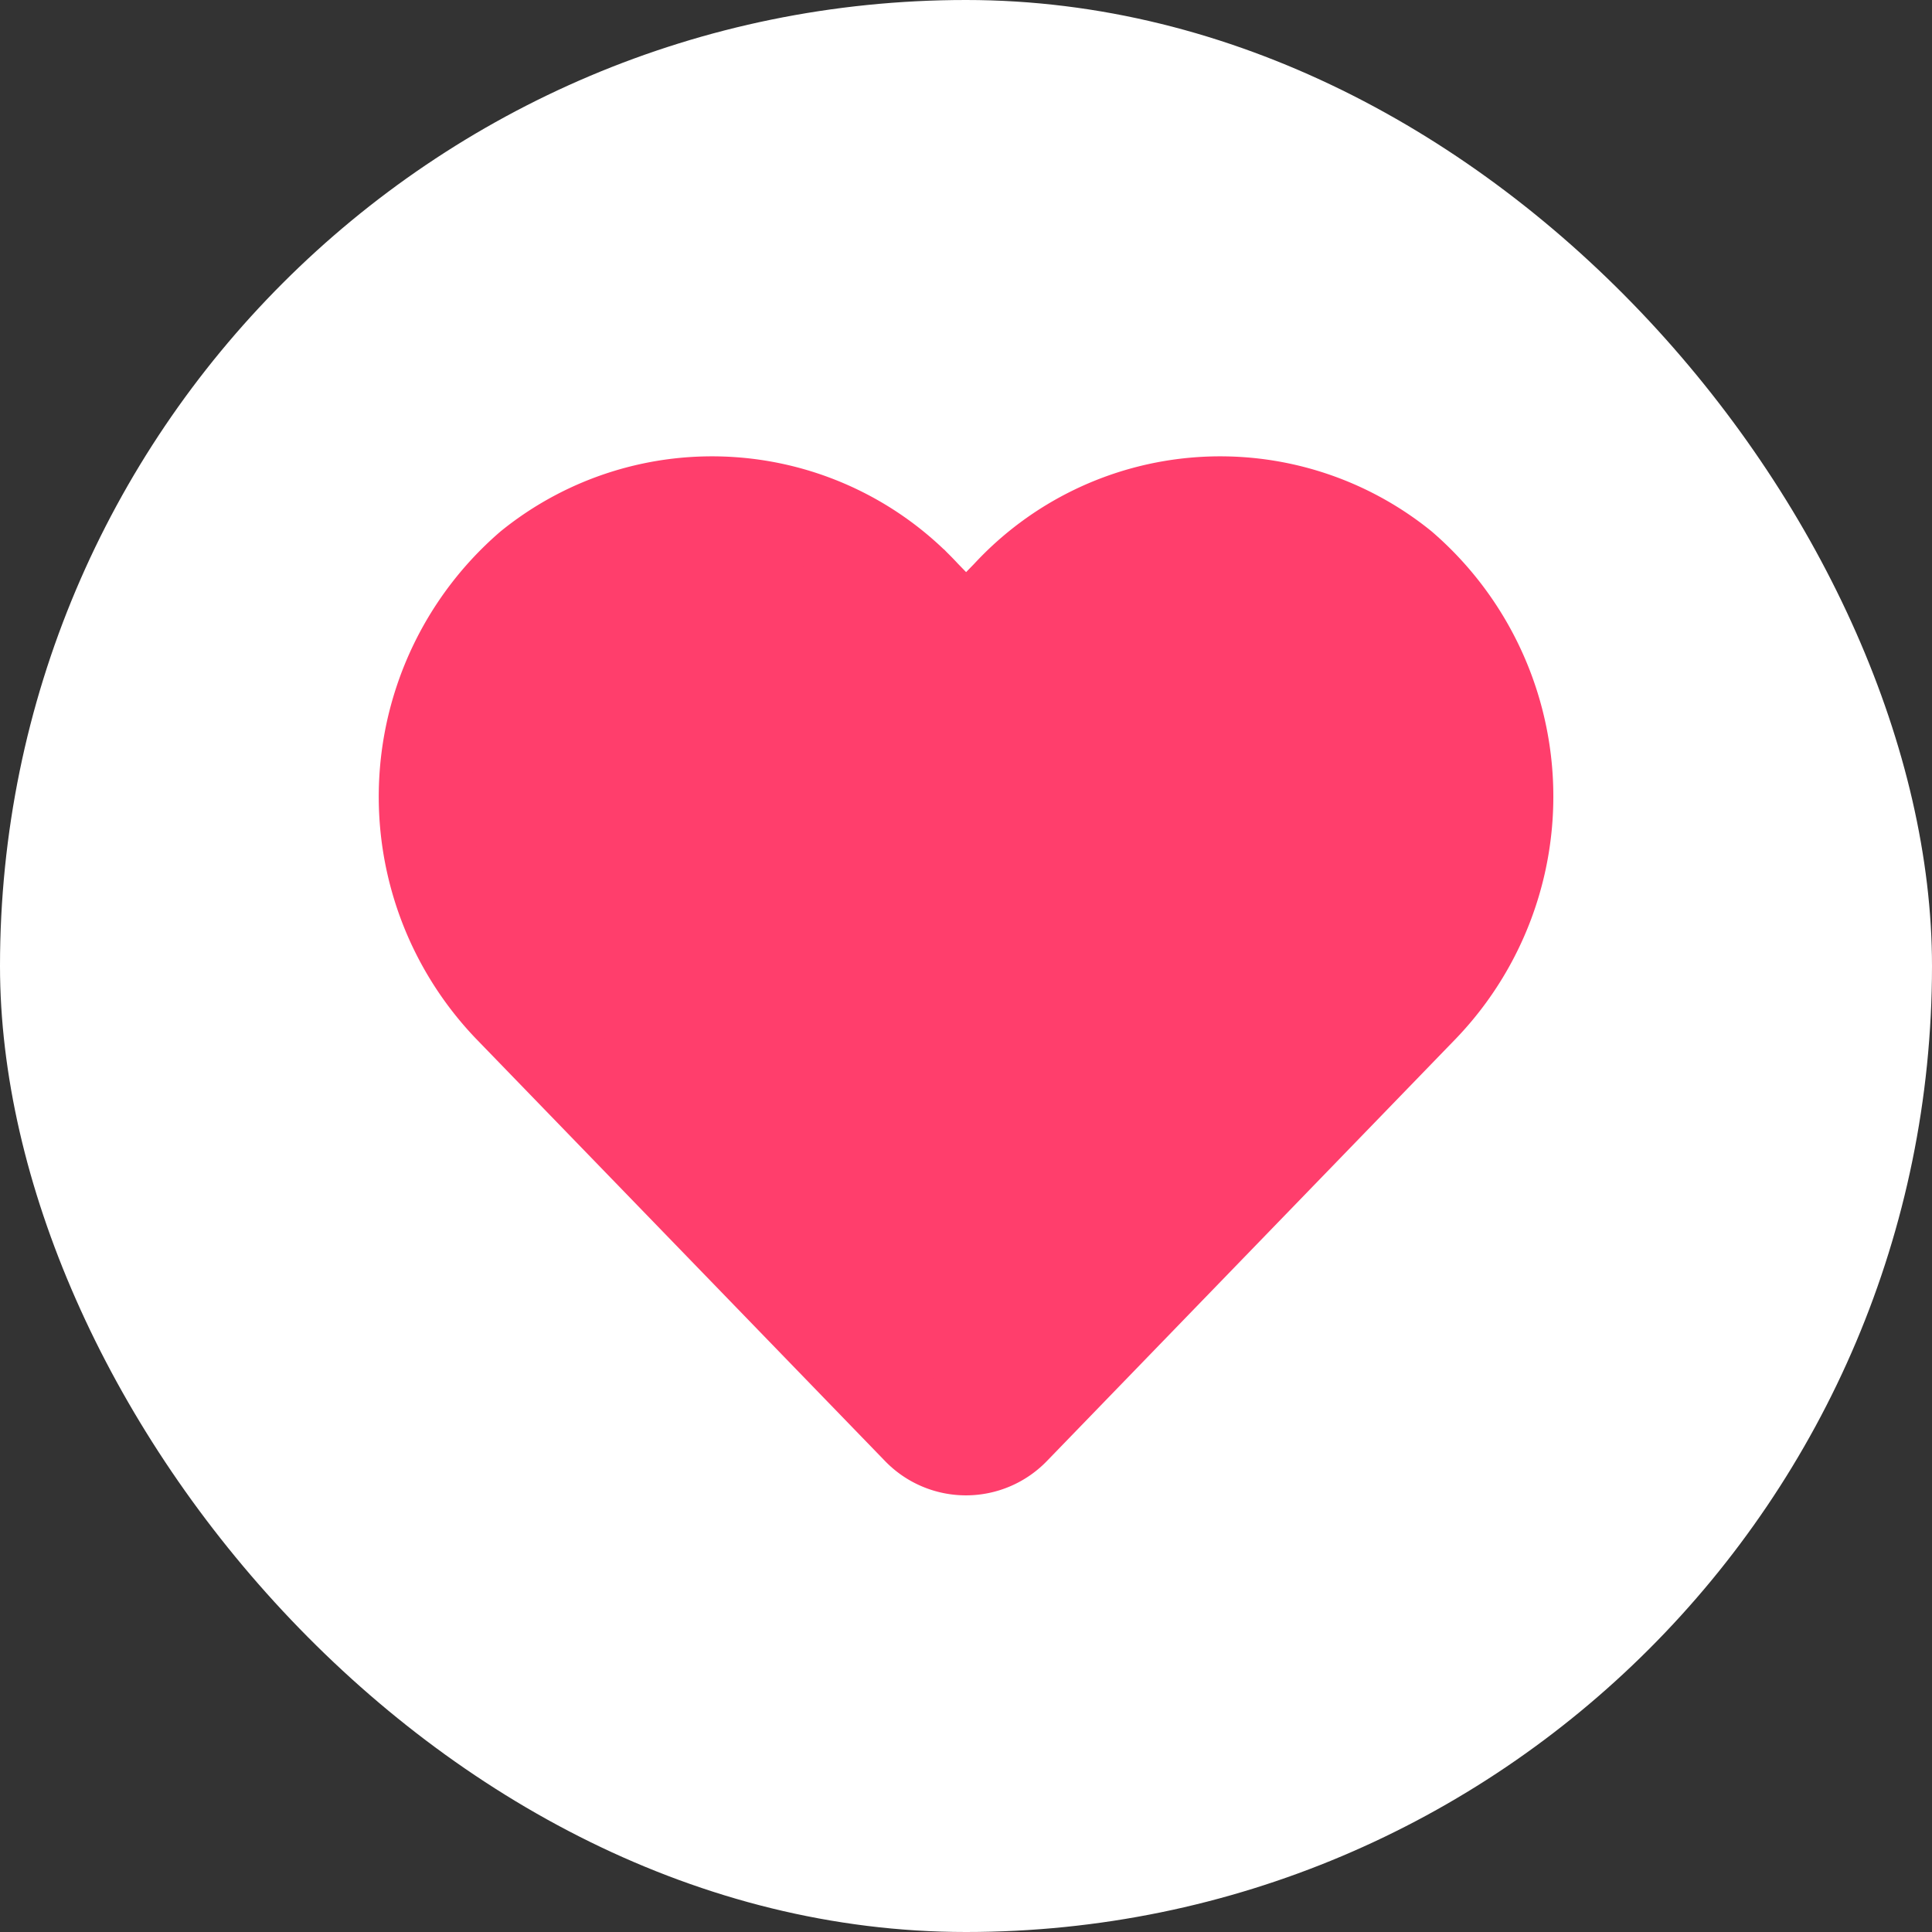 <svg xmlns="http://www.w3.org/2000/svg" width="25" height="25" viewBox="0 0 25 25"><rect x="0" y="0" width="25" height="25" fill="#333333" stroke="none"/><defs><style>.a{fill:#ffffff;}.b{fill:#ff3e6c;stroke:#ff3e6c;stroke-width:1.2px;}</style></defs><g transform="translate(-625 -2624)"><rect class="a" width="25" height="25" rx="12.5" transform="translate(625 2624)"/><path class="b" d="M12.64,3.085a3.739,3.739,0,0,0-5.1.372L7,4.012l-.539-.555a3.739,3.739,0,0,0-5.1-.372A3.926,3.926,0,0,0,1.088,8.77l5.291,5.463a.857.857,0,0,0,1.239,0L12.908,8.77a3.924,3.924,0,0,0-.268-5.685Z" transform="translate(630.501 2628.252)"/></g></svg>